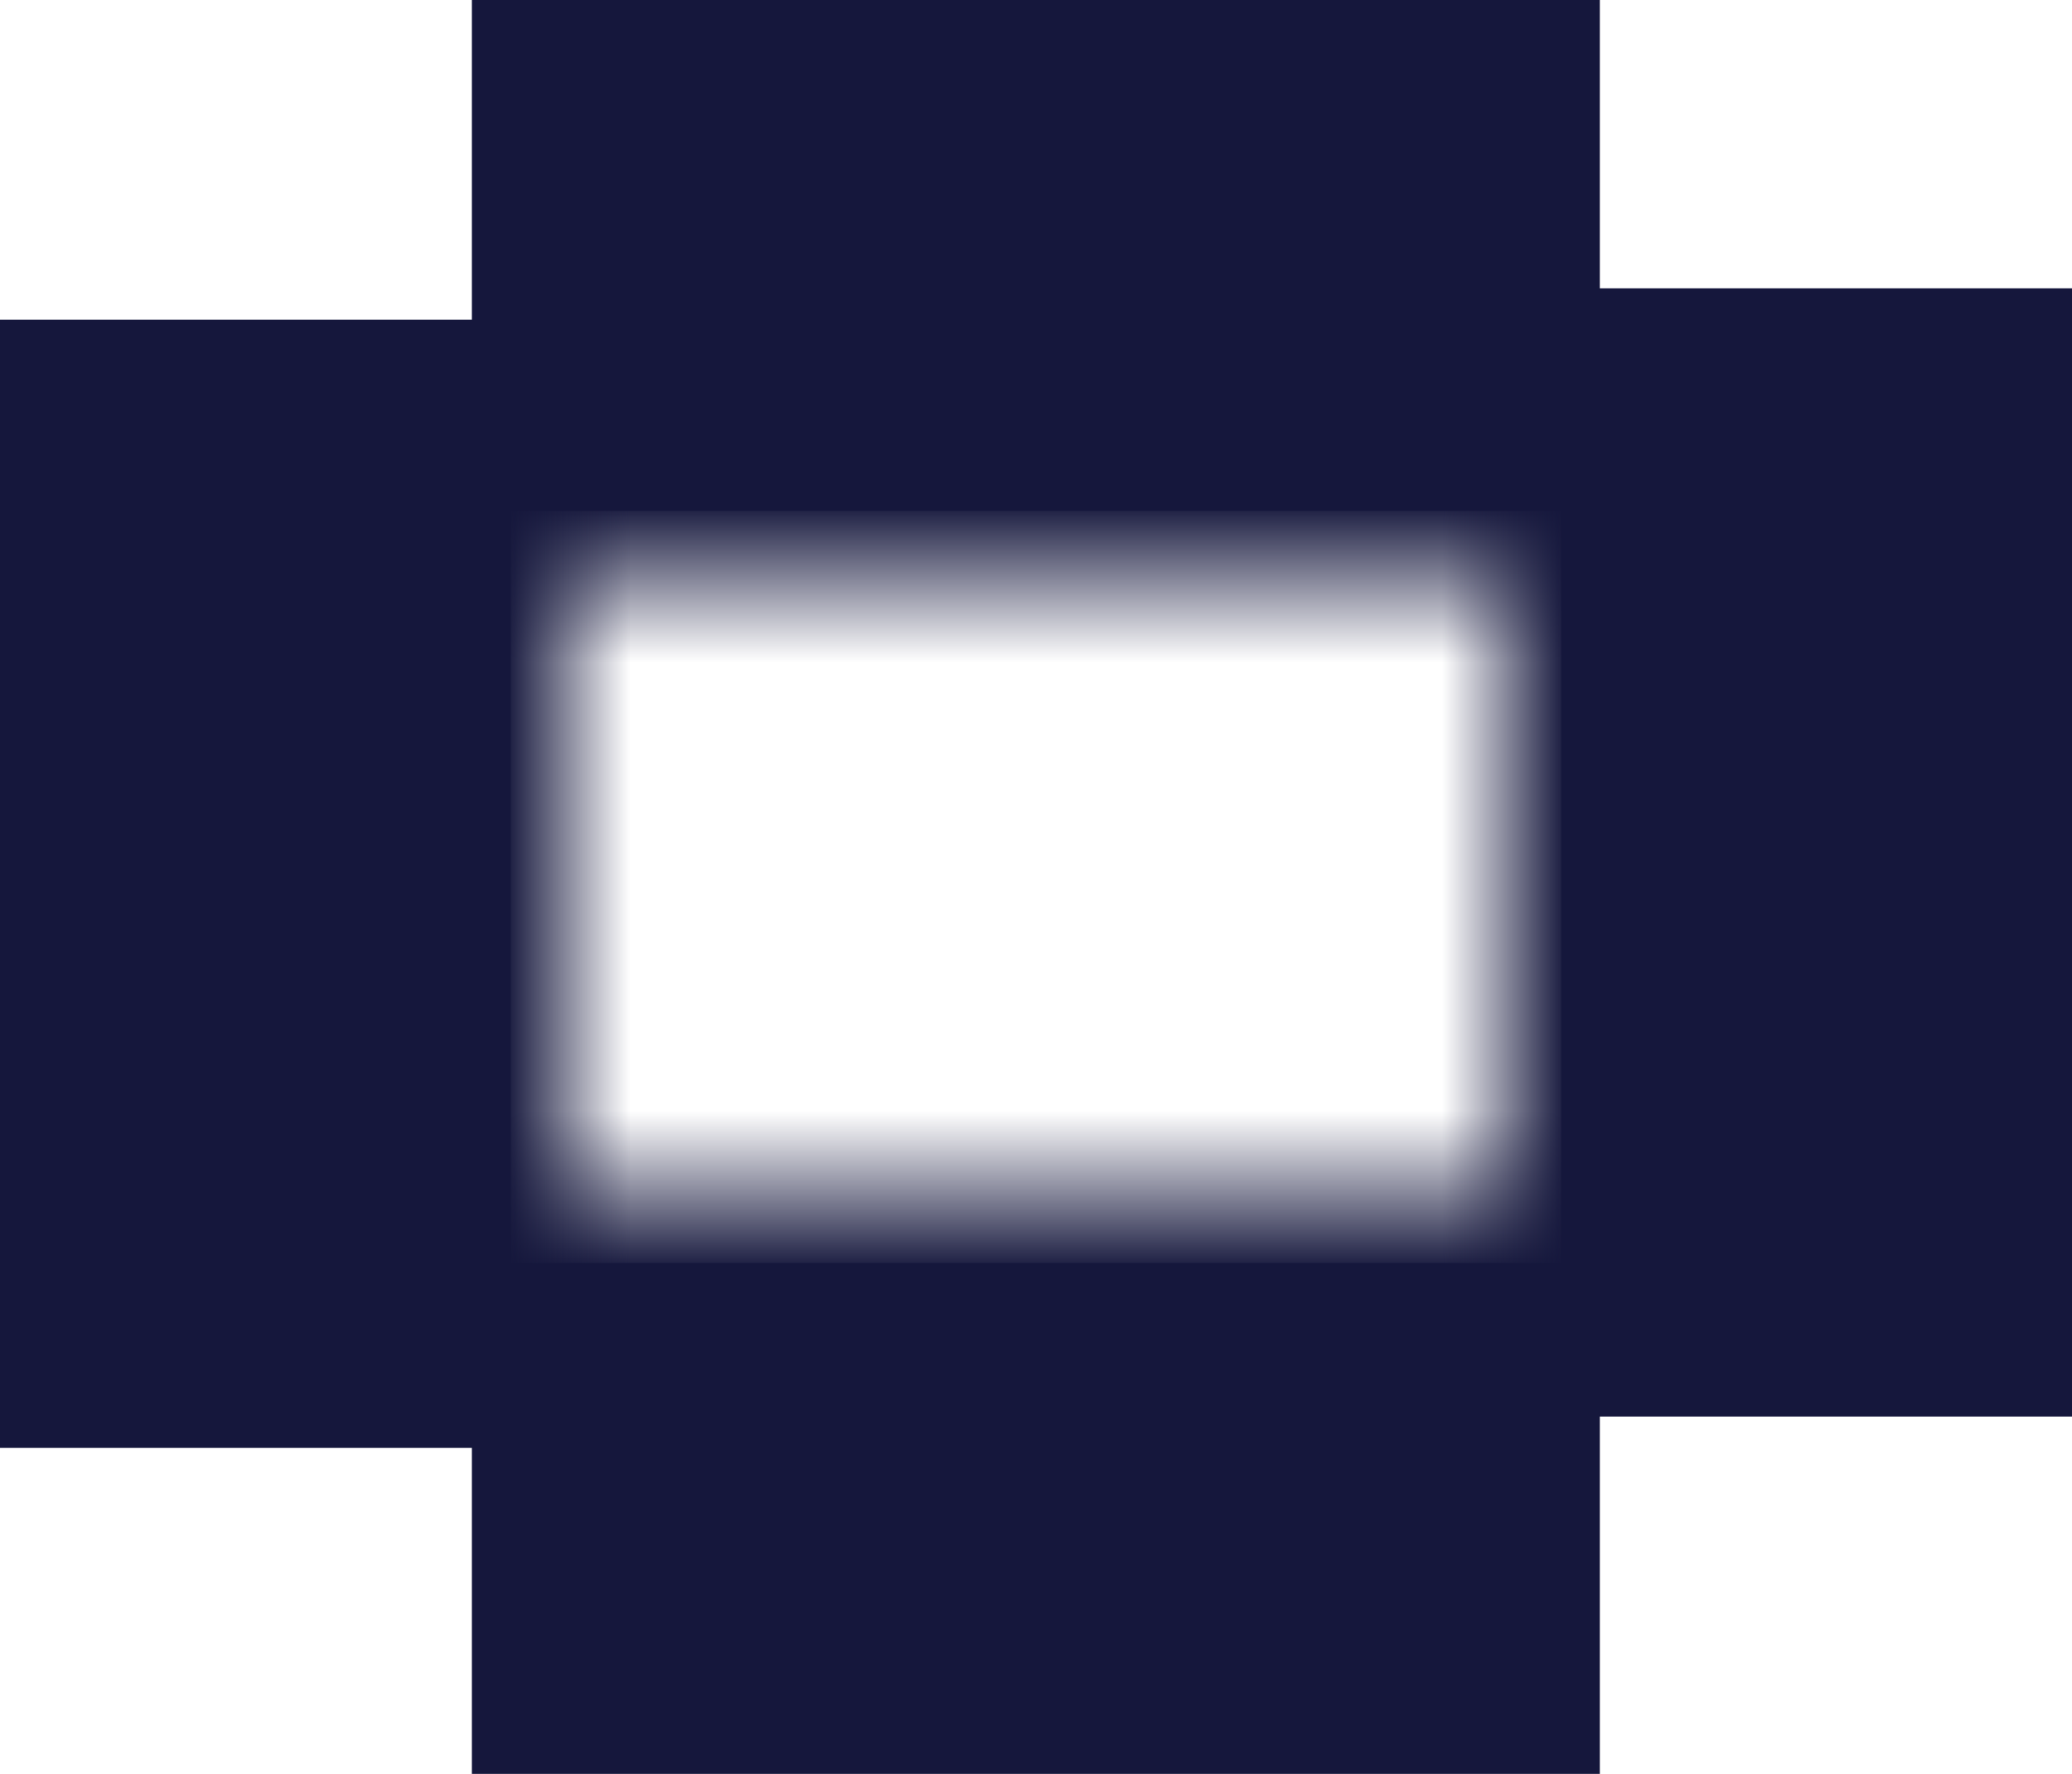 <svg version="1.1" xmlns="http://www.w3.org/2000/svg" xmlns:xlink="http://www.w3.org/1999/xlink" width="991.931" height="849.034" viewBox="0,0,991.931,849.034"><defs><linearGradient x1="319.918" y1="363.771" x2="319.918" y2="287.194" gradientUnits="userSpaceOnUse" id="color-1"><stop offset="0" stop-color="#15173c"/><stop offset="1" stop-color="#15173c" stop-opacity="0"/></linearGradient><linearGradient x1="319.918" y1="-4.097" x2="319.918" y2="72.479" gradientUnits="userSpaceOnUse" id="color-2"><stop offset="0" stop-color="#15173c"/><stop offset="1" stop-color="#15173c" stop-opacity="0"/></linearGradient><linearGradient x1="65.925" y1="180" x2="125.757" y2="180" gradientUnits="userSpaceOnUse" id="color-3"><stop offset="0" stop-color="#15173c"/><stop offset="1" stop-color="#15173c" stop-opacity="0"/></linearGradient><linearGradient x1="574.215" y1="180" x2="514.383" y2="180" gradientUnits="userSpaceOnUse" id="color-4"><stop offset="0" stop-color="#15173c"/><stop offset="1" stop-color="#15173c" stop-opacity="0"/></linearGradient></defs><g transform="translate(175.965,244.517)"><g data-paper-data="{&quot;isPaintingLayer&quot;:true}" fill-rule="nonzero" stroke="none" stroke-width="0" stroke-linecap="butt" stroke-linejoin="miter" stroke-miterlimit="10" stroke-dasharray="" stroke-dashoffset="0" style="mix-blend-mode: normal"><path d="M573.324,287.194v76.577h-506.813v-76.577z" fill="url(#color-1)"/><path d="M66.512,72.479v-76.577h506.813v76.577z" fill="url(#color-2)"/><path d="M125.757,364.097h-59.832v-368.194h59.832z" fill="url(#color-3)"/><path d="M514.383,-4.097h59.832v368.194h-59.832z" fill="url(#color-4)"/><g fill="#15173c"><path d="M-175.965,448.499v-540h244.517v540z"/><path d="M571.448,433.484v-540h244.517v540z"/><path d="M49.927,-244.517h540v244.517h-540z"/><path d="M49.927,360h540v244.517h-540z"/></g></g></g></svg>